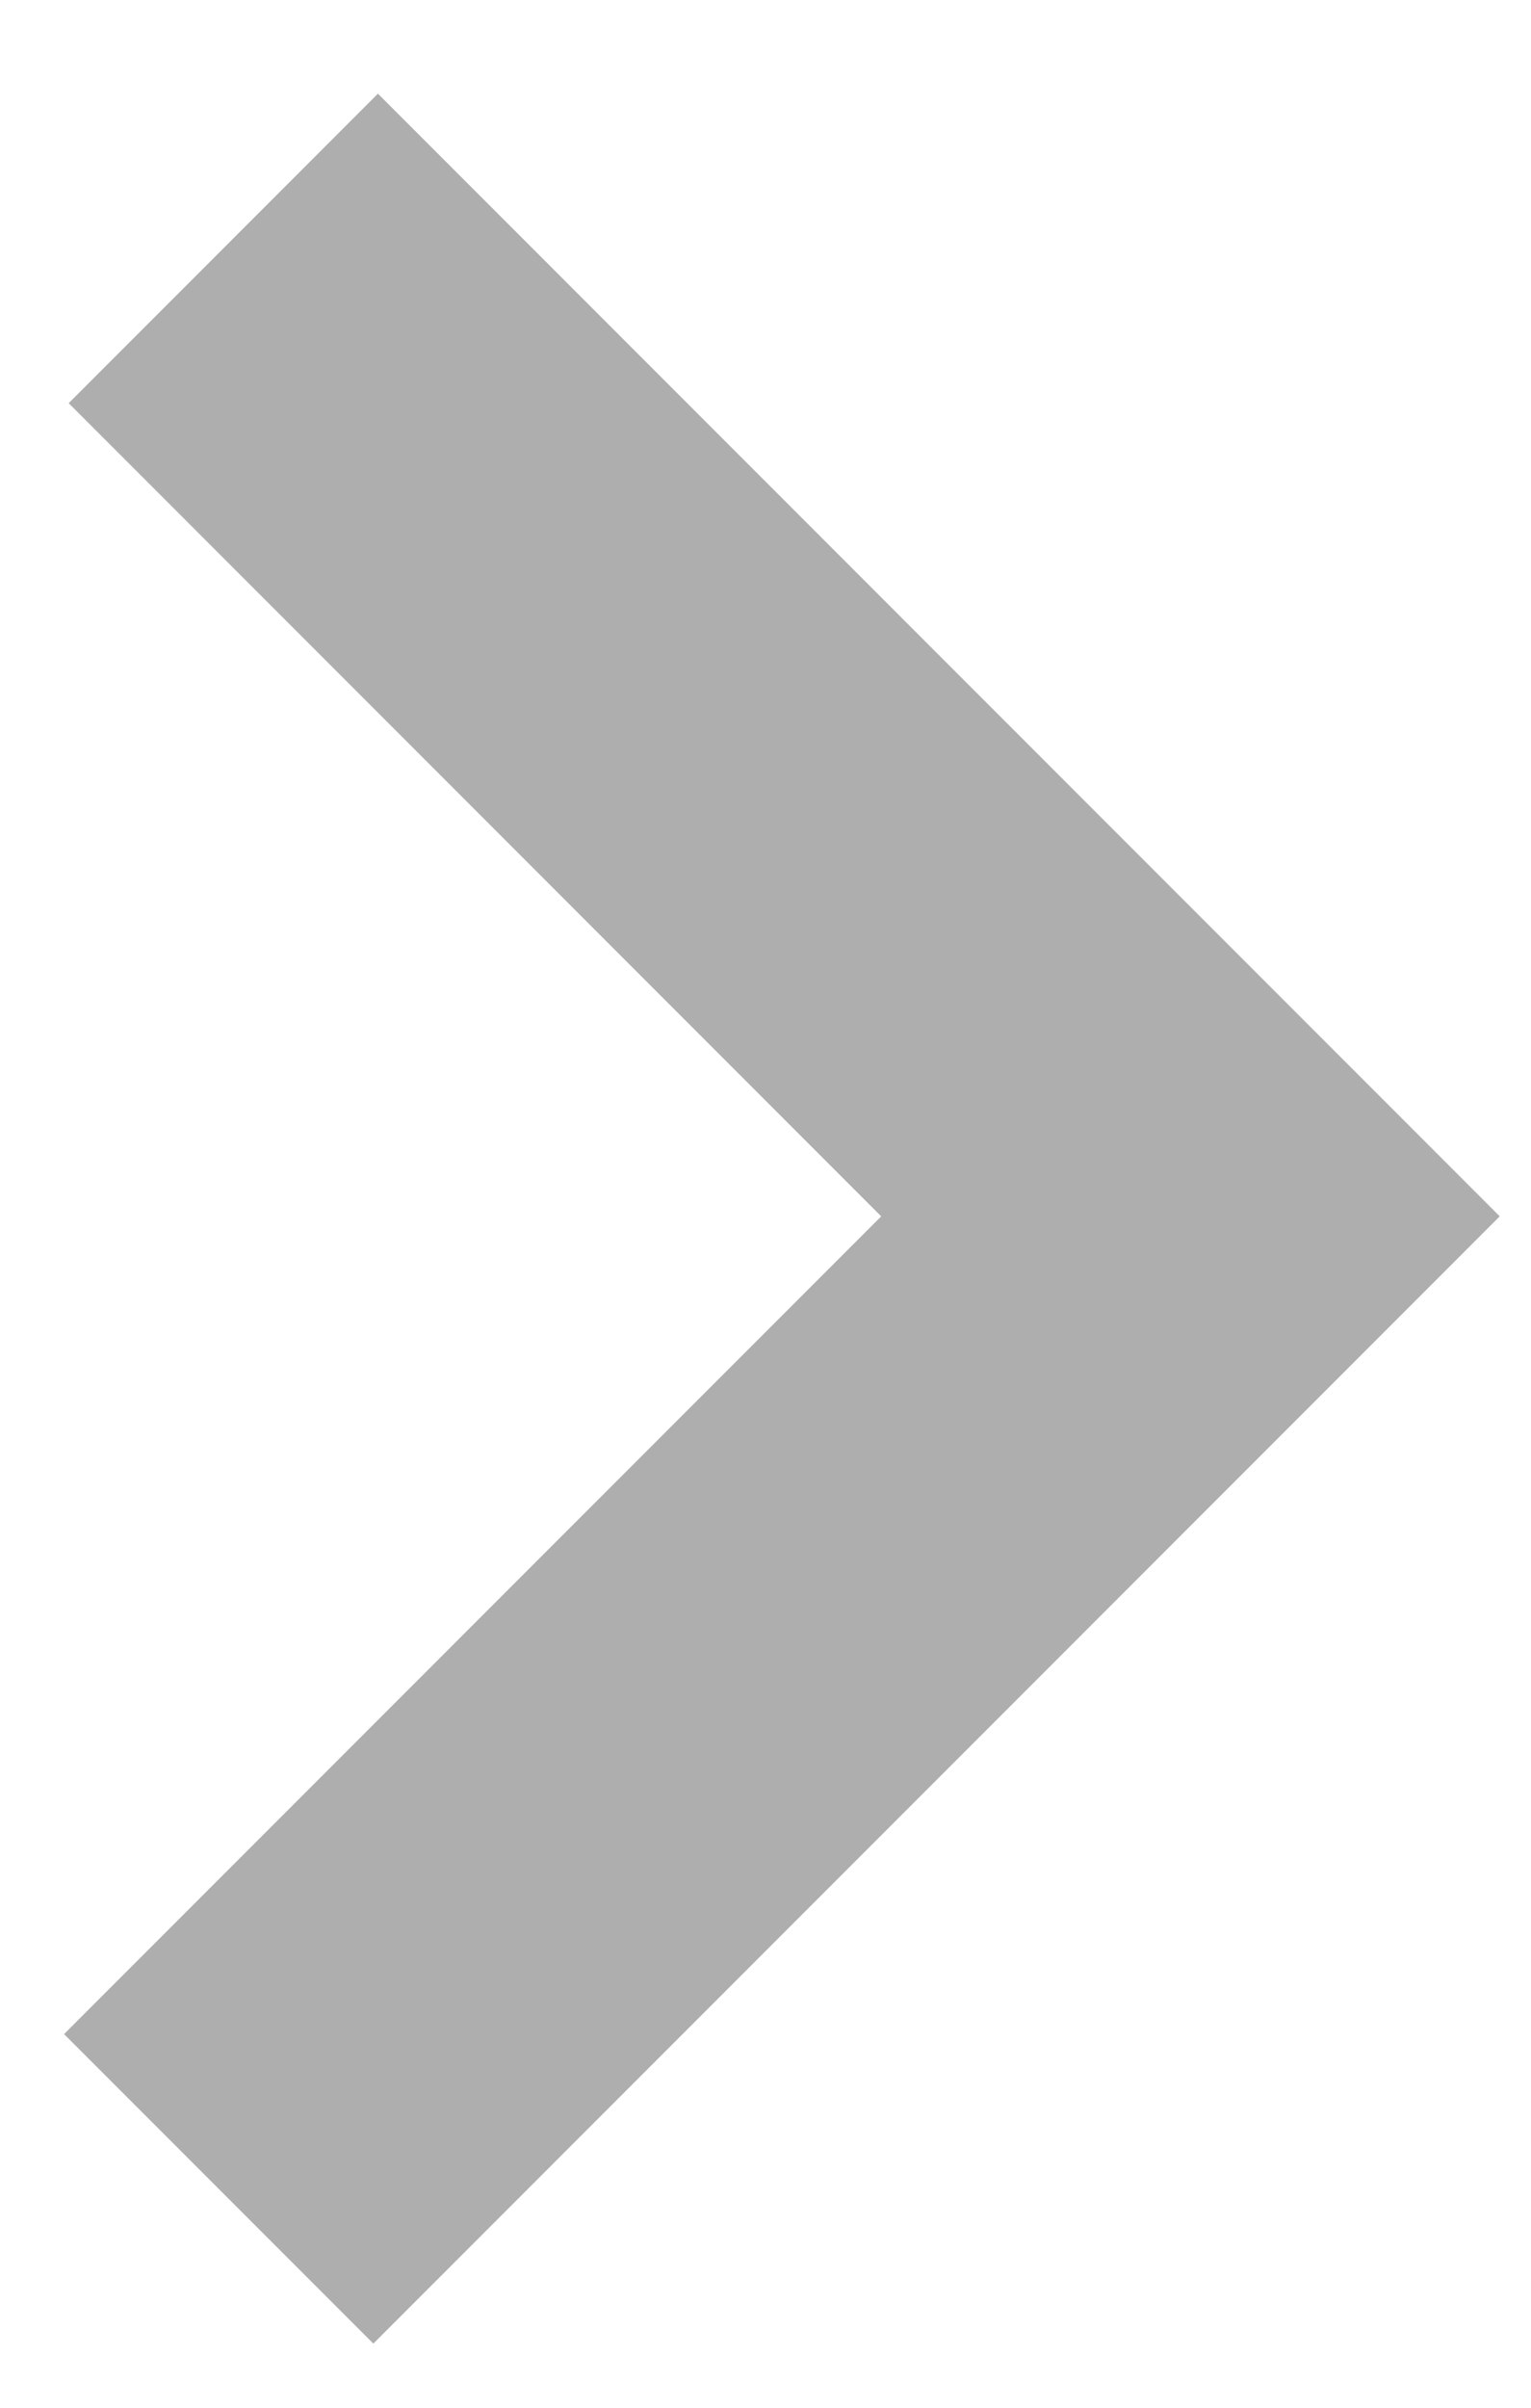 <?xml version="1.0" encoding="UTF-8"?>
<svg width="7px" height="11px" viewBox="0 0 7 11" version="1.1" xmlns="http://www.w3.org/2000/svg" xmlns:xlink="http://www.w3.org/1999/xlink">
    <!-- Generator: Sketch 46.2 (44496) - http://www.bohemiancoding.com/sketch -->
    <title>Path 271</title>
    <desc>Created with Sketch.</desc>
    <defs></defs>
    <g id="ExamBuilder---Exam-Designer" stroke="none" stroke-width="1" fill="none" fill-rule="evenodd">
        <g id="Specification" transform="translate(-176, -546)" fill-rule="nonzero" fill="#AEAEAE">
            <g id="Group-10" transform="translate(145, 401)">
                <g id="icons/arrow-down-blue" transform="translate(34.5, 150.5) rotate(270) translate(-34.5, -150.5) translate(29, 147)">
                    <g id="Group-31">
                        <polygon id="Path-271" points="5.443 4.029 1.707 0.293 0.293 1.707 5.443 6.857 10.572 1.728 9.158 0.314"></polygon>
                    </g>
                </g>
            </g>
        </g>
    </g>
</svg>